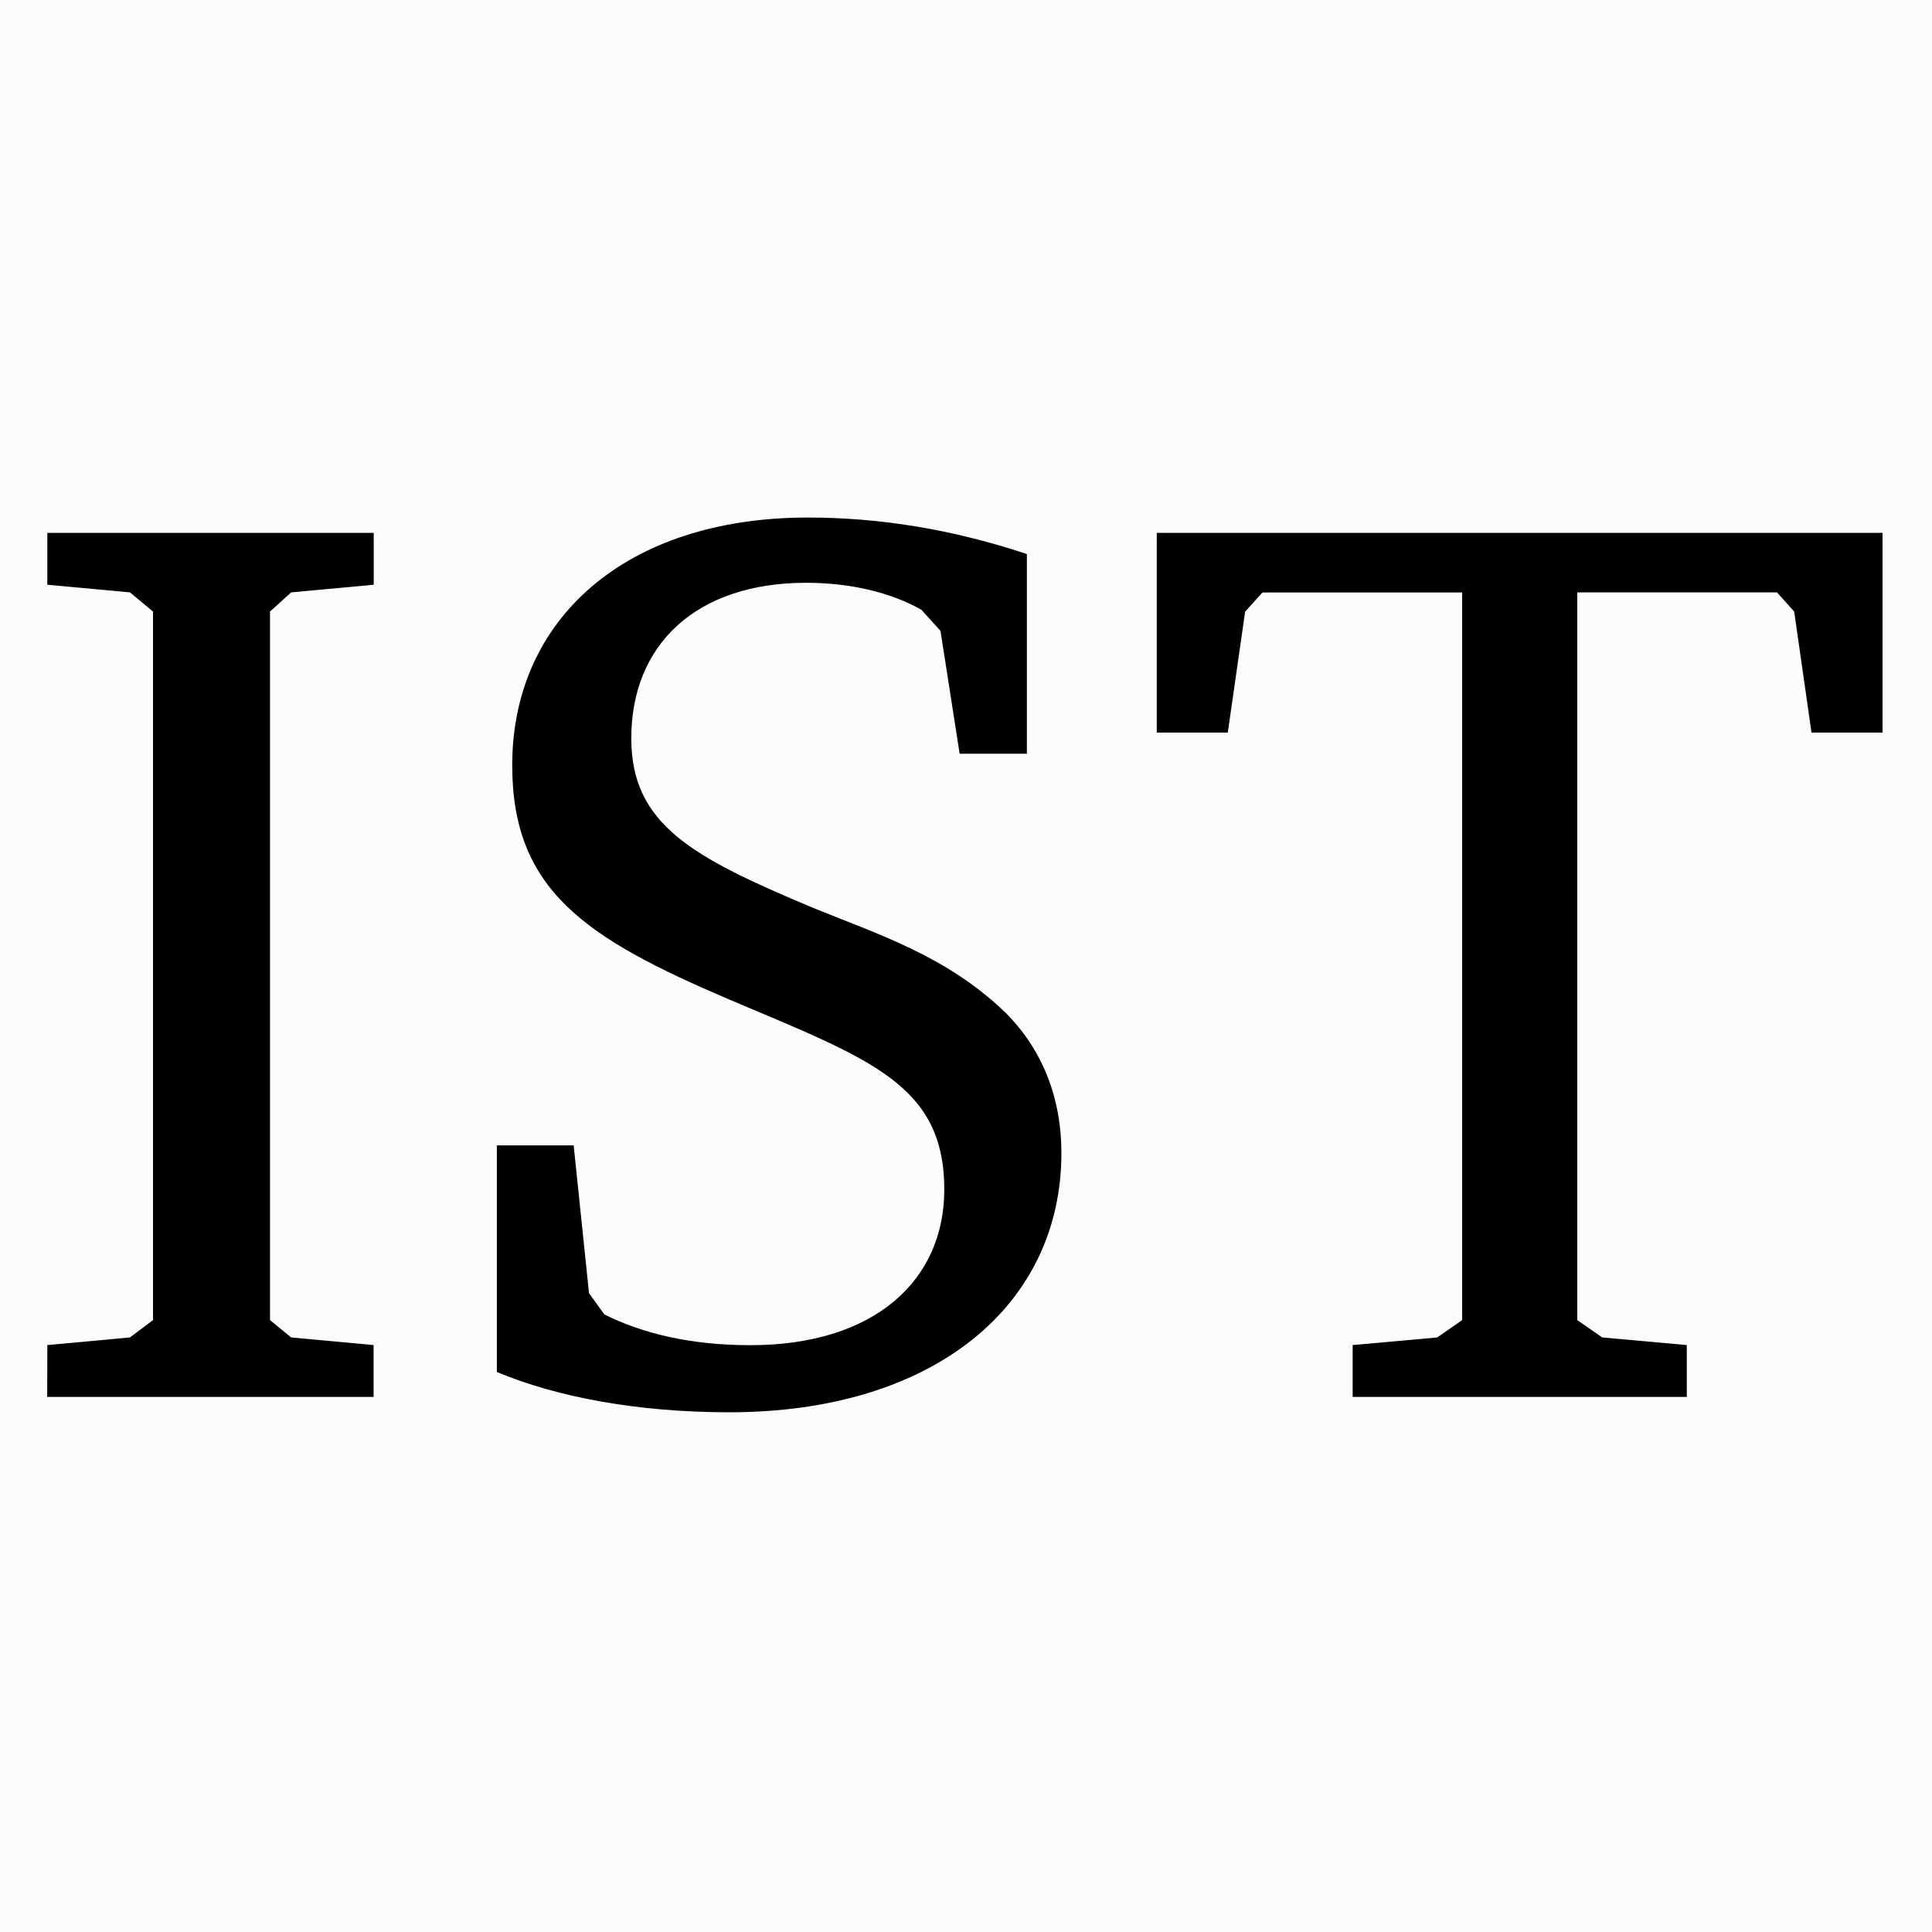<?xml version="1.0" encoding="UTF-8" standalone="no"?>
<svg
   xmlns:dc="http://purl.org/dc/elements/1.1/"
   xmlns:cc="http://creativecommons.org/ns#"
   xmlns:rdf="http://www.w3.org/1999/02/22-rdf-syntax-ns#"
   xmlns:svg="http://www.w3.org/2000/svg"
   xmlns="http://www.w3.org/2000/svg"
   xmlns:xlink="http://www.w3.org/1999/xlink"
   xmlns:sodipodi="http://sodipodi.sourceforge.net/DTD/sodipodi-0.dtd"
   xmlns:inkscape="http://www.inkscape.org/namespaces/inkscape"
   width="10mm"
   height="10mm"
   viewBox="0 0 28.346 28.346"
   version="1.2"
   id="svg53"
   sodipodi:docname="ist.svg"
   inkscape:version="0.92.1 r15371"
   inkscape:export-filename="/home/wfranssen/Documents/ssNake/ssnake/src/Icons/ist.png"
   inkscape:export-xdpi="162"
   inkscape:export-ydpi="162">
  <rect x="0" y="0" width="28.346" height="28.346" fill="#808080" stroke="none"/>
  <sodipodi:namedview
     pagecolor="#ffffff"
     bordercolor="#666666"
     borderopacity="1"
     objecttolerance="10"
     gridtolerance="10"
     guidetolerance="10"
     inkscape:pageopacity="0"
     inkscape:pageshadow="2"
     inkscape:window-width="1600"
     inkscape:window-height="1149"
     id="namedview55"
     showgrid="false"
     units="mm"
     inkscape:zoom="9.5144324"
     inkscape:cx="18.513322"
     inkscape:cy="41.434281"
     inkscape:window-x="0"
     inkscape:window-y="0"
     inkscape:window-maximized="1"
     inkscape:current-layer="svg53" />
  <defs
     id="defs28">
    <g
       id="g26">
      <symbol
         overflow="visible"
         id="glyph0-0"
         style="overflow:visible">
        <path
           style="stroke:none"
           d="m 0.969,0 h 5.188 v -7.203 h -5.188 z m 1.188,-0.625 0.797,-1.453 0.594,-1.125 H 3.594 l 0.562,1.125 L 4.953,-0.625 Z M 3.547,-4.219 3,-5.25 2.281,-6.547 h 2.562 L 4.125,-5.25 3.594,-4.219 Z m -1.875,3.016 v -5.031 l 1.391,2.531 z m 3.766,0 -1.375,-2.5 1.375,-2.531 z m 0,0"
           id="path2"
           inkscape:connector-curvature="0" />
      </symbol>
      <symbol
         overflow="visible"
         id="glyph0-1"
         style="overflow:visible">
        <path
           style="stroke:none"
           d="M 1.828,0 H 2.719 v -6.953 h -0.688 c -0.391,0.219 -0.844,0.406 -1.484,0.5 V -5.875 h 1.281 z m 0,0"
           id="path5"
           inkscape:connector-curvature="0" />
      </symbol>
      <symbol
         overflow="visible"
         id="glyph1-0"
         style="overflow:visible">
        <path
           style="stroke:none"
           d=""
           id="path8"
           inkscape:connector-curvature="0" />
      </symbol>
      <symbol
         overflow="visible"
         id="glyph1-1"
         style="overflow:visible">
        <path
           style="stroke:none"
           d="m 0.344,0 h 2.641 v -0.422 l -0.75,-0.062 L 2.062,-0.625 v -2.688 h 1.719 l 0.141,0.156 0.109,0.766 h 0.484 v -2.312 H 4.031 L 3.922,-3.938 3.781,-3.797 H 2.062 v -2.75 h 2.359 l 0.125,0.156 0.156,1 H 5.281 V -7.031 H 0.266 v 0.422 l 0.672,0.062 0.188,0.156 V -0.625 l -0.188,0.141 -0.594,0.062 z m 0,0"
           id="path11"
           inkscape:connector-curvature="0" />
      </symbol>
      <symbol
         overflow="visible"
         id="glyph1-2"
         style="overflow:visible">
        <path
           style="stroke:none"
           d="M 0.328,0 H 2.531 V -0.422 L 1.891,-0.516 1.703,-0.719 V -6.422 L 4.094,0 H 4.547 L 7.031,-6.531 V -0.625 l -0.109,0.141 -0.688,0.062 V 0 h 2.5 v -0.422 l -0.656,-0.062 -0.125,-0.141 v -5.766 l 0.125,-0.156 0.656,-0.062 V -7.031 h -2.25 v 0.328 L 4.5,-1.484 l -1.969,-5.25 V -7.031 H 0.312 v 0.422 l 0.688,0.062 0.141,0.156 v 5.672 l -0.188,0.203 -0.625,0.094 z m 0,0"
           id="path14"
           inkscape:connector-curvature="0" />
      </symbol>
      <symbol
         overflow="visible"
         id="glyph1-3"
         style="overflow:visible">
        <path
           style="stroke:none"
           d="m 0.359,0 h 2.656 V -0.422 L 2.344,-0.484 2.172,-0.625 v -5.766 l 0.172,-0.156 0.672,-0.062 V -7.031 h -2.656 v 0.422 l 0.672,0.062 0.188,0.156 V -0.625 l -0.188,0.141 -0.672,0.062 z m 0,0"
           id="path17"
           inkscape:connector-curvature="0" />
      </symbol>
      <symbol
         overflow="visible"
         id="glyph1-4"
         style="overflow:visible">
        <path
           style="stroke:none"
           d="M 0.625,-0.203 C 1.109,0 1.766,0.125 2.516,0.125 4.188,0.125 5.219,-0.75 5.219,-1.984 5.219,-2.438 5.062,-2.828 4.766,-3.125 4.281,-3.594 3.719,-3.766 3.188,-3.984 2.219,-4.391 1.719,-4.656 1.719,-5.359 1.719,-6.125 2.25,-6.625 3.141,-6.625 c 0.359,0 0.688,0.078 0.938,0.219 l 0.156,0.172 0.156,1 H 4.938 v -1.625 C 4.328,-7.062 3.734,-7.156 3.156,-7.156 c -1.484,0 -2.406,0.828 -2.406,2.016 0,1.016 0.594,1.406 1.766,1.906 1.141,0.484 1.75,0.688 1.75,1.547 0,0.734 -0.562,1.266 -1.578,1.266 -0.484,0 -0.875,-0.094 -1.188,-0.25 L 1.375,-0.844 1.25,-2.047 H 0.625 Z m 0,0"
           id="path20"
           inkscape:connector-curvature="0" />
      </symbol>
      <symbol
         overflow="visible"
         id="glyph1-5"
         style="overflow:visible">
        <path
           style="stroke:none"
           d="m 0.172,-7.031 v 1.625 H 0.75 l 0.141,-0.984 0.141,-0.156 h 1.625 V -0.625 l -0.203,0.141 -0.688,0.062 V 0 h 2.719 v -0.422 l -0.688,-0.062 L 3.594,-0.625 v -5.922 h 1.625 L 5.359,-6.391 5.5,-5.406 h 0.578 v -1.625 z m 0,0"
           id="path23"
           inkscape:connector-curvature="0" />
      </symbol>
    </g>
  </defs>
  <rect
     style="opacity:0.99;fill:#fdfdfd;fill-opacity:1;stroke:none;stroke-width:3.385;stroke-linecap:round;stroke-linejoin:round;stroke-miterlimit:100;stroke-dasharray:none;stroke-dashoffset:0;stroke-opacity:1"
     id="rect4545"
     width="28.346"
     height="28.346"
     x="-1.5809043e-07"
     y="-1.5809043e-07" />
  <g
     id="g50"
     style="fill:#000000;fill-opacity:1"
     transform="matrix(1.803,0,0,1.803,-242.936,-257.19)">
    <use
       height="100%"
       width="100%"
       id="use44"
       y="154.013"
       x="134.765"
       xlink:href="#glyph1-3" />
    <use
       height="100%"
       width="100%"
       id="use46"
       y="154.013"
       x="138.158"
       xlink:href="#glyph1-4" />
    <use
       height="100%"
       width="100%"
       id="use48"
       y="154.013"
       x="143.981"
       xlink:href="#glyph1-5" />
  </g>
</svg>
